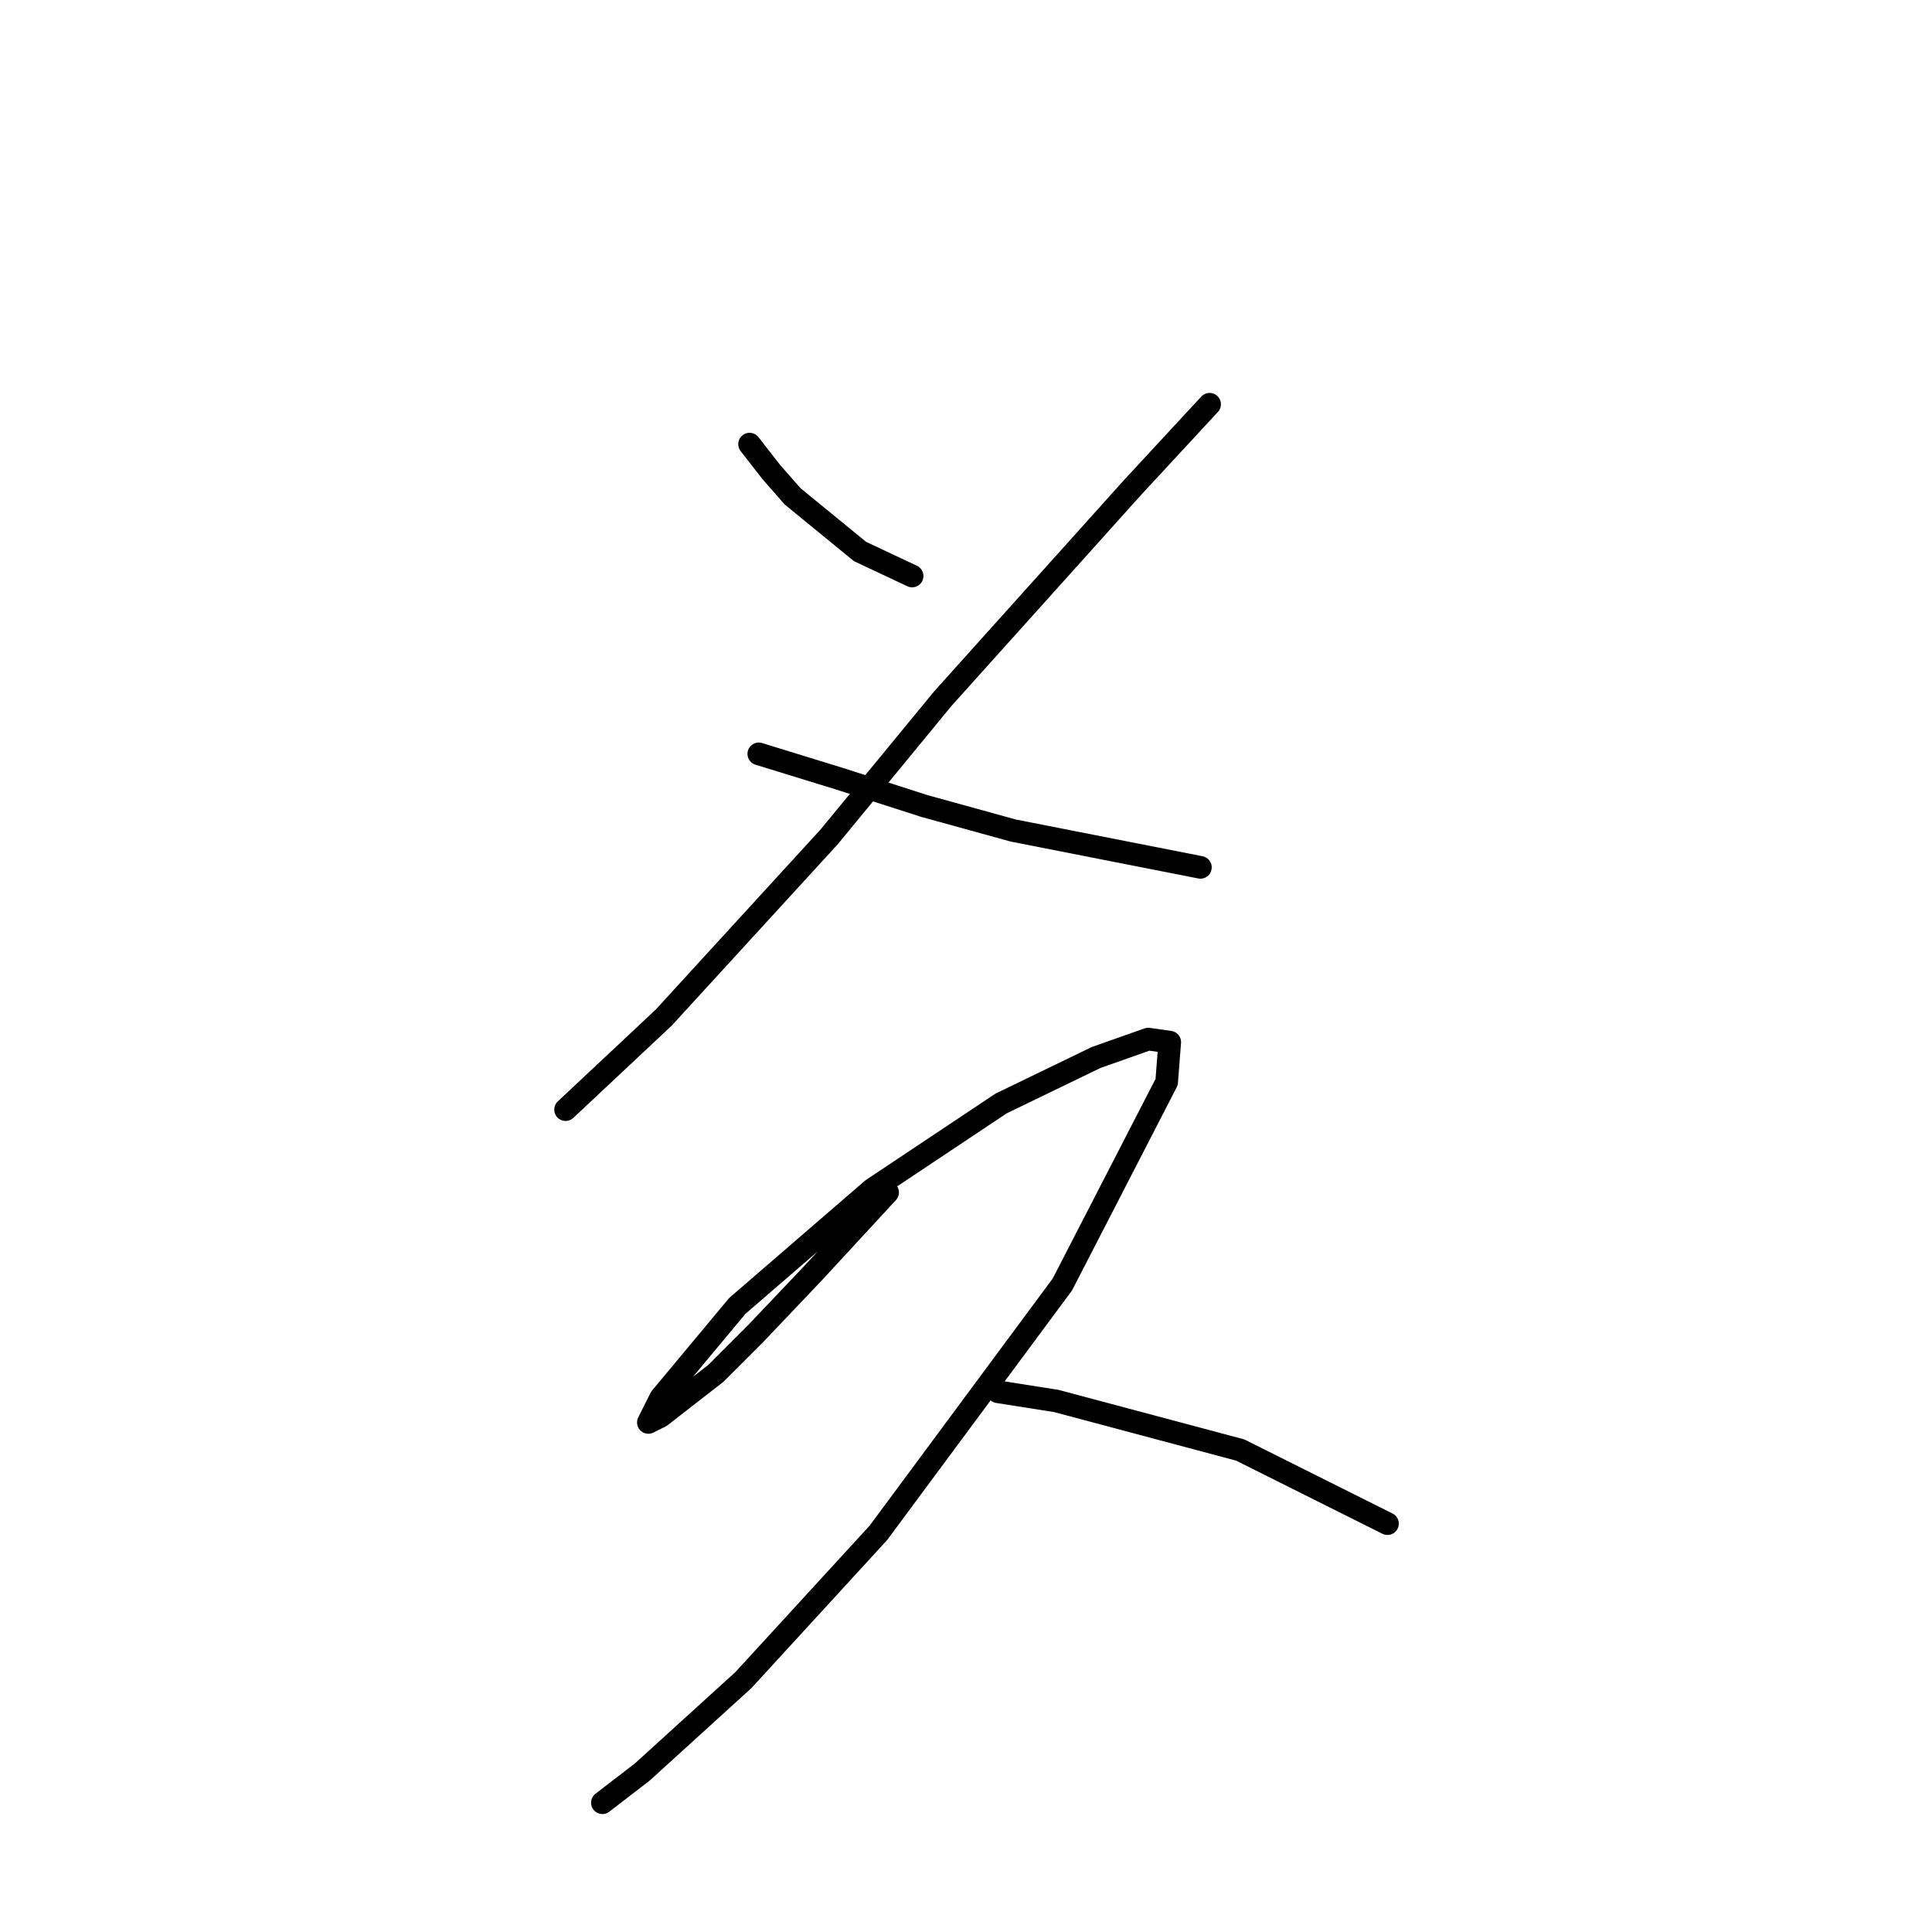 <?xml version="1.0" standalone="no"?>
    <svg width="256" height="256" xmlns="http://www.w3.org/2000/svg" version="1.1">
    <polyline stroke="black" stroke-width="3" stroke-linecap="round" fill="transparent" stroke-linejoin="round" points="99.323 58.85 102.168 62.507 105.013 65.758 113.953 73.073 120.861 76.324 120.861 76.324 " />
        <polyline stroke="black" stroke-width="3" stroke-linecap="round" fill="transparent" stroke-linejoin="round" points="160.278 53.567 150.119 64.539 124.925 92.578 109.889 110.865 87.945 134.84 74.942 147.031 74.942 147.031 " />
        <polyline stroke="black" stroke-width="3" stroke-linecap="round" fill="transparent" stroke-linejoin="round" points="100.543 99.893 111.108 103.144 122.486 106.801 134.271 110.052 159.059 114.928 159.059 114.928 " />
        <polyline stroke="black" stroke-width="3" stroke-linecap="round" fill="transparent" stroke-linejoin="round" points="117.61 158.003 107.857 168.569 100.136 176.696 94.853 181.979 87.539 187.668 85.913 188.48 87.539 185.23 97.698 173.039 115.578 157.597 132.646 146.218 145.243 140.123 152.151 137.685 154.996 138.091 154.589 143.374 140.773 170.194 116.391 203.11 98.511 222.615 85.101 234.806 79.818 238.87 79.818 238.87 " />
        <polyline stroke="black" stroke-width="3" stroke-linecap="round" fill="transparent" stroke-linejoin="round" points="132.239 184.417 139.96 185.636 164.342 192.138 183.848 201.891 183.848 201.891 " />
        </svg>